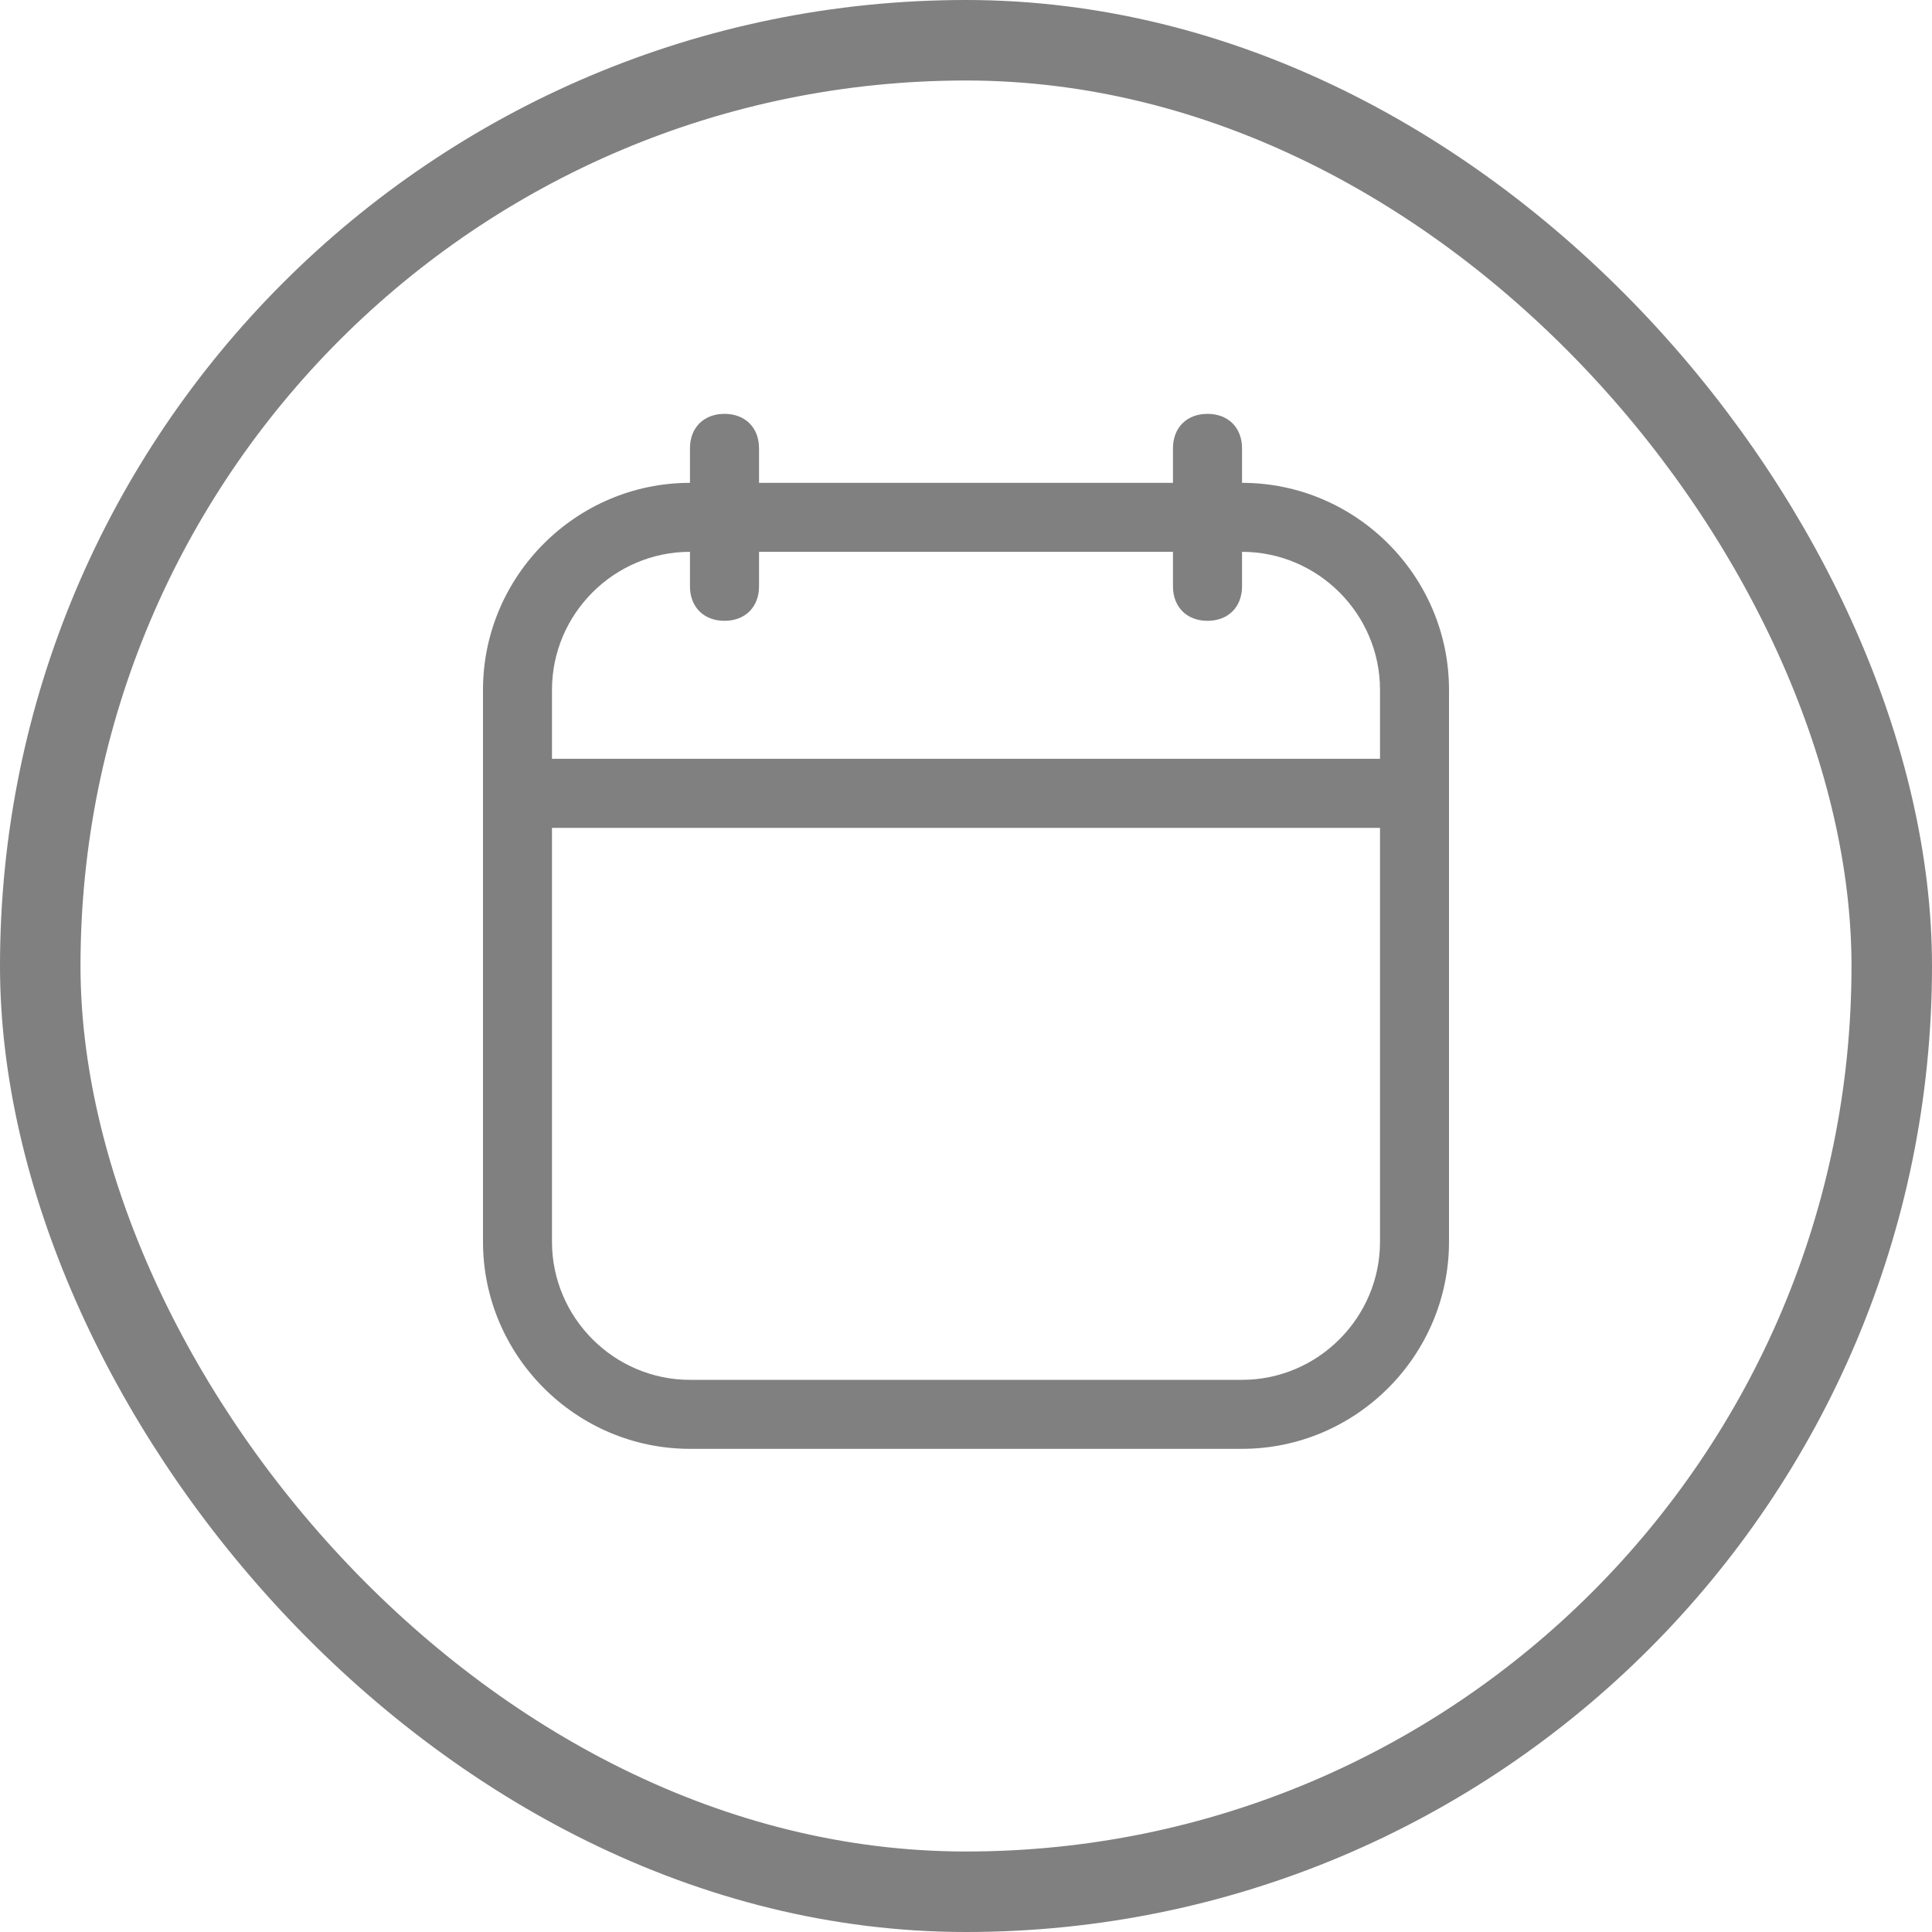 <svg width="24" height="24" viewBox="0 0 24 24" fill="none" xmlns="http://www.w3.org/2000/svg">
<rect x="0.5" y="0.5" width="23" height="23" rx="11.5" stroke="#808080"/>
<g clip-path="url(#clip0_64_1581)">
<path d="M15.429 5.998V5.569C15.429 5.312 15.257 5.141 15 5.141C14.743 5.141 14.571 5.312 14.571 5.569V5.998H9.429V5.569C9.429 5.312 9.257 5.141 9 5.141C8.743 5.141 8.571 5.312 8.571 5.569V5.998C7.157 5.998 6 7.155 6 8.569V15.426C6 16.841 7.157 17.998 8.571 17.998H15.429C16.843 17.998 18 16.841 18 15.426V8.569C18 7.155 16.843 5.998 15.429 5.998ZM8.571 6.855V7.283C8.571 7.541 8.743 7.712 9 7.712C9.257 7.712 9.429 7.541 9.429 7.283V6.855H14.571V7.283C14.571 7.541 14.743 7.712 15 7.712C15.257 7.712 15.429 7.541 15.429 7.283V6.855C16.371 6.855 17.143 7.626 17.143 8.569V9.426H6.857V8.569C6.857 7.626 7.629 6.855 8.571 6.855ZM15.429 17.141H8.571C7.629 17.141 6.857 16.369 6.857 15.426V10.284H17.143V15.426C17.143 16.369 16.371 17.141 15.429 17.141Z" fill="#808080"/>
</g>
<defs>
<clipPath id="clip0_64_1581">
<rect width="13.714" height="13.714" fill="white" transform="translate(5.143 5.141)"/>
</clipPath>
</defs>
</svg>
